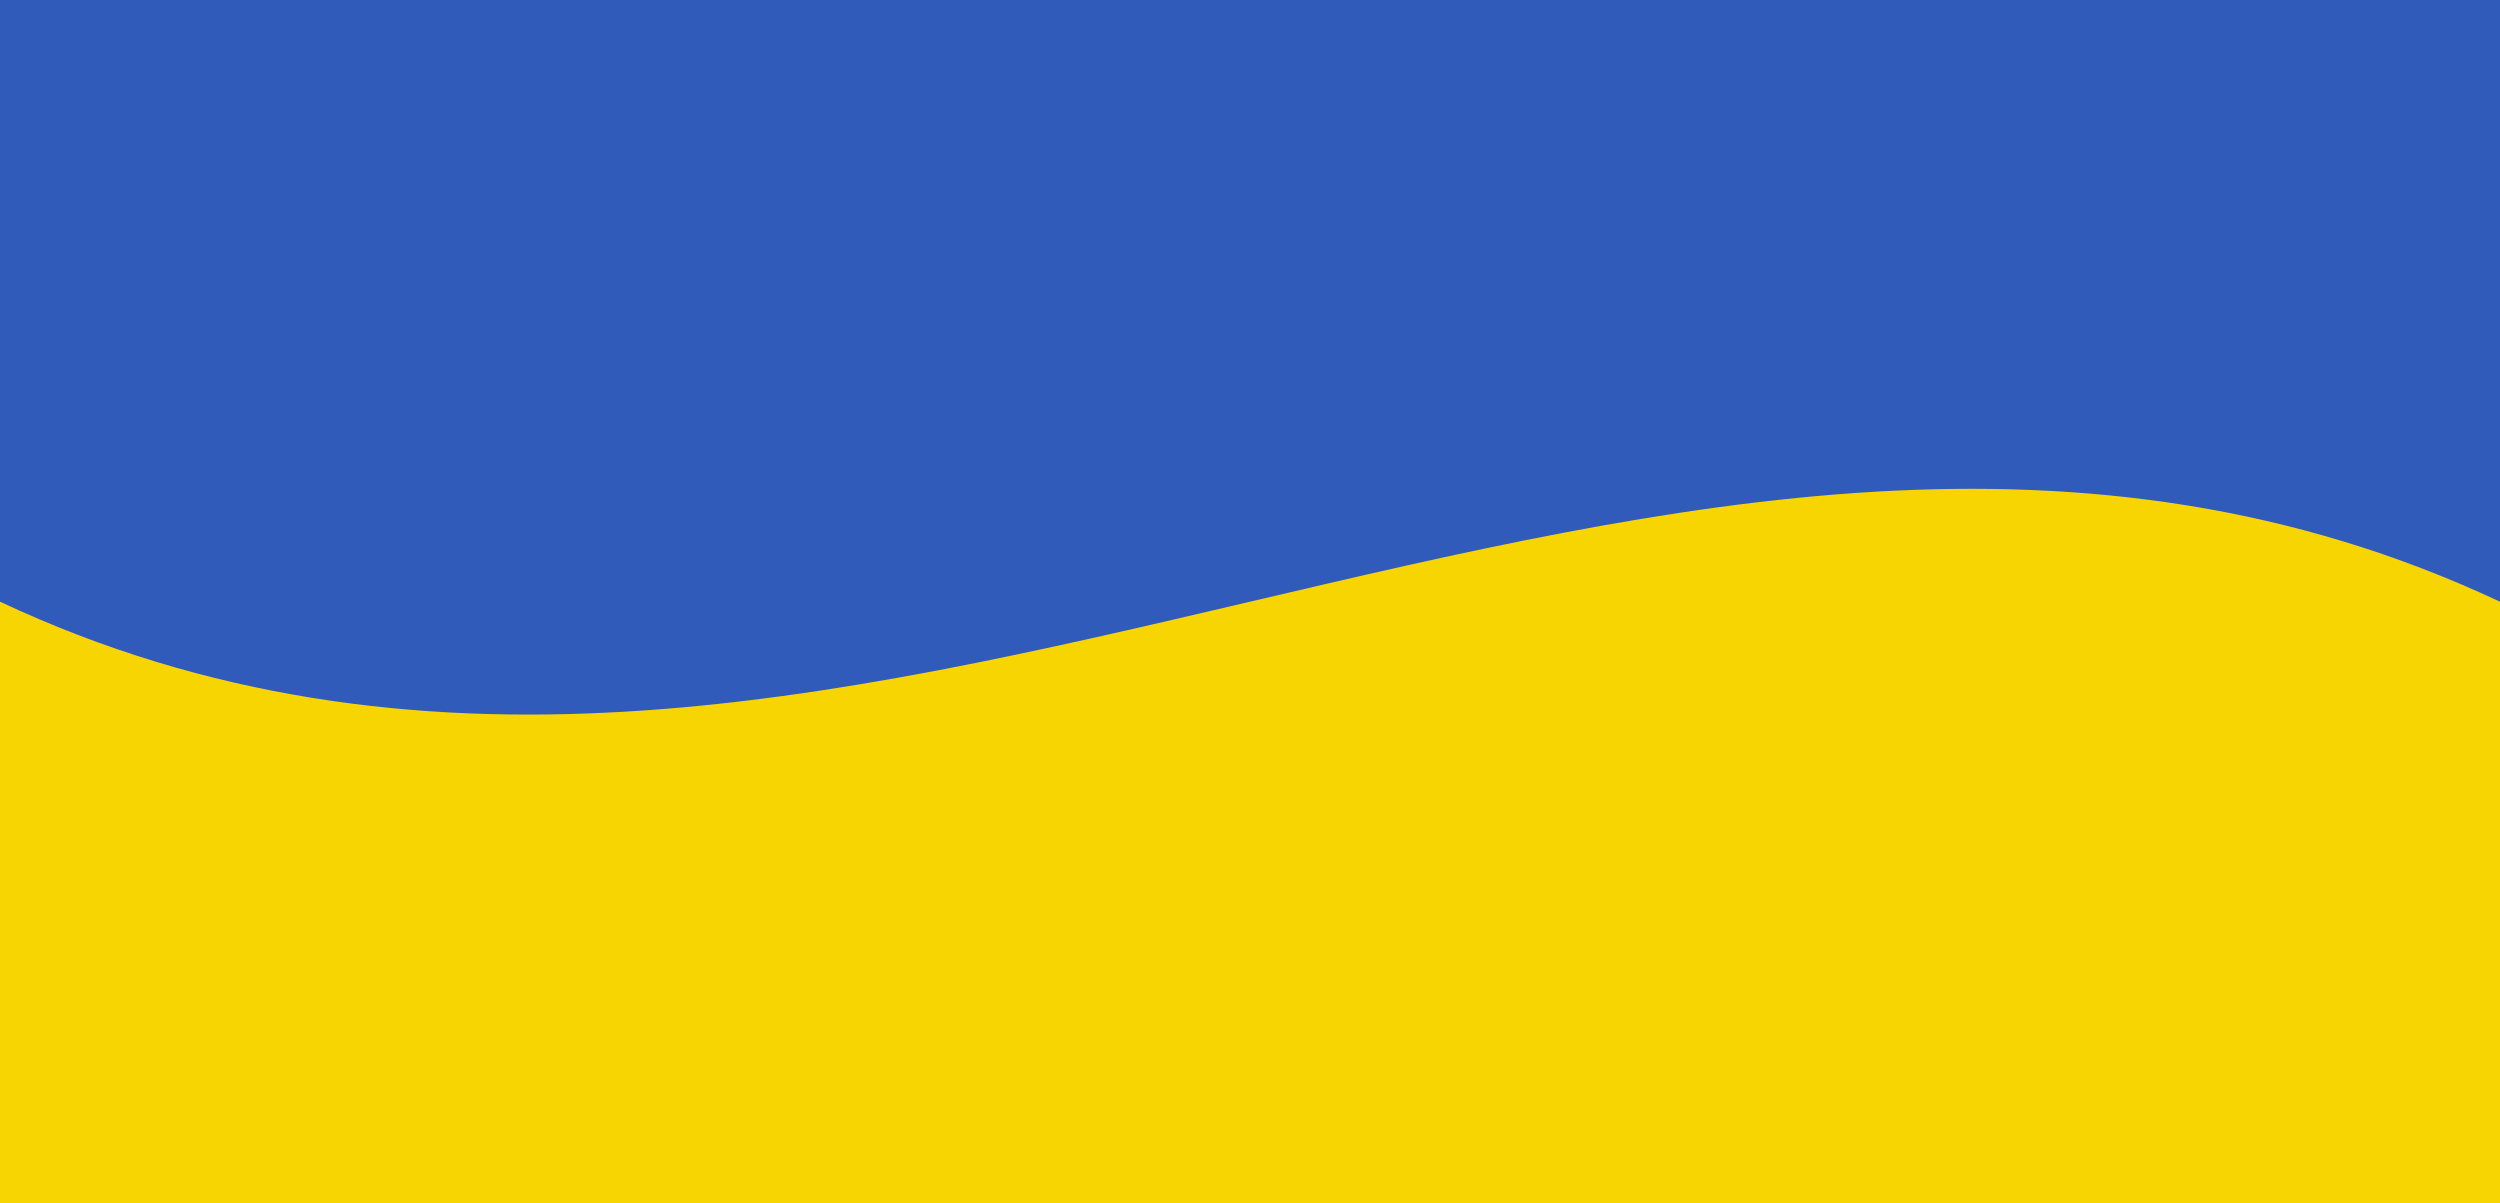 <svg xmlns="http://www.w3.org/2000/svg" viewBox="0 0 160.67 77.34"><defs><style>.cls-1{fill:#305bbb;}.cls-2{fill:#f7d503;}</style></defs><g id="Layer_2" data-name="Layer 2"><g id="OBJECTS"><rect class="cls-1" width="160.67" height="77.34"/><path class="cls-1" d="M160.67,38.67C107.11,13.54,53.56,63.8,0,38.67V7.25c53.56,25.14,107.11-25.13,160.67,0Z"/><path class="cls-2" d="M160.67,70.08C107.11,45,53.56,95.21,0,70.08V38.67c53.56,25.13,107.11-25.13,160.67,0Z"/><rect class="cls-2" y="55.41" width="160.67" height="21.93"/></g></g></svg>